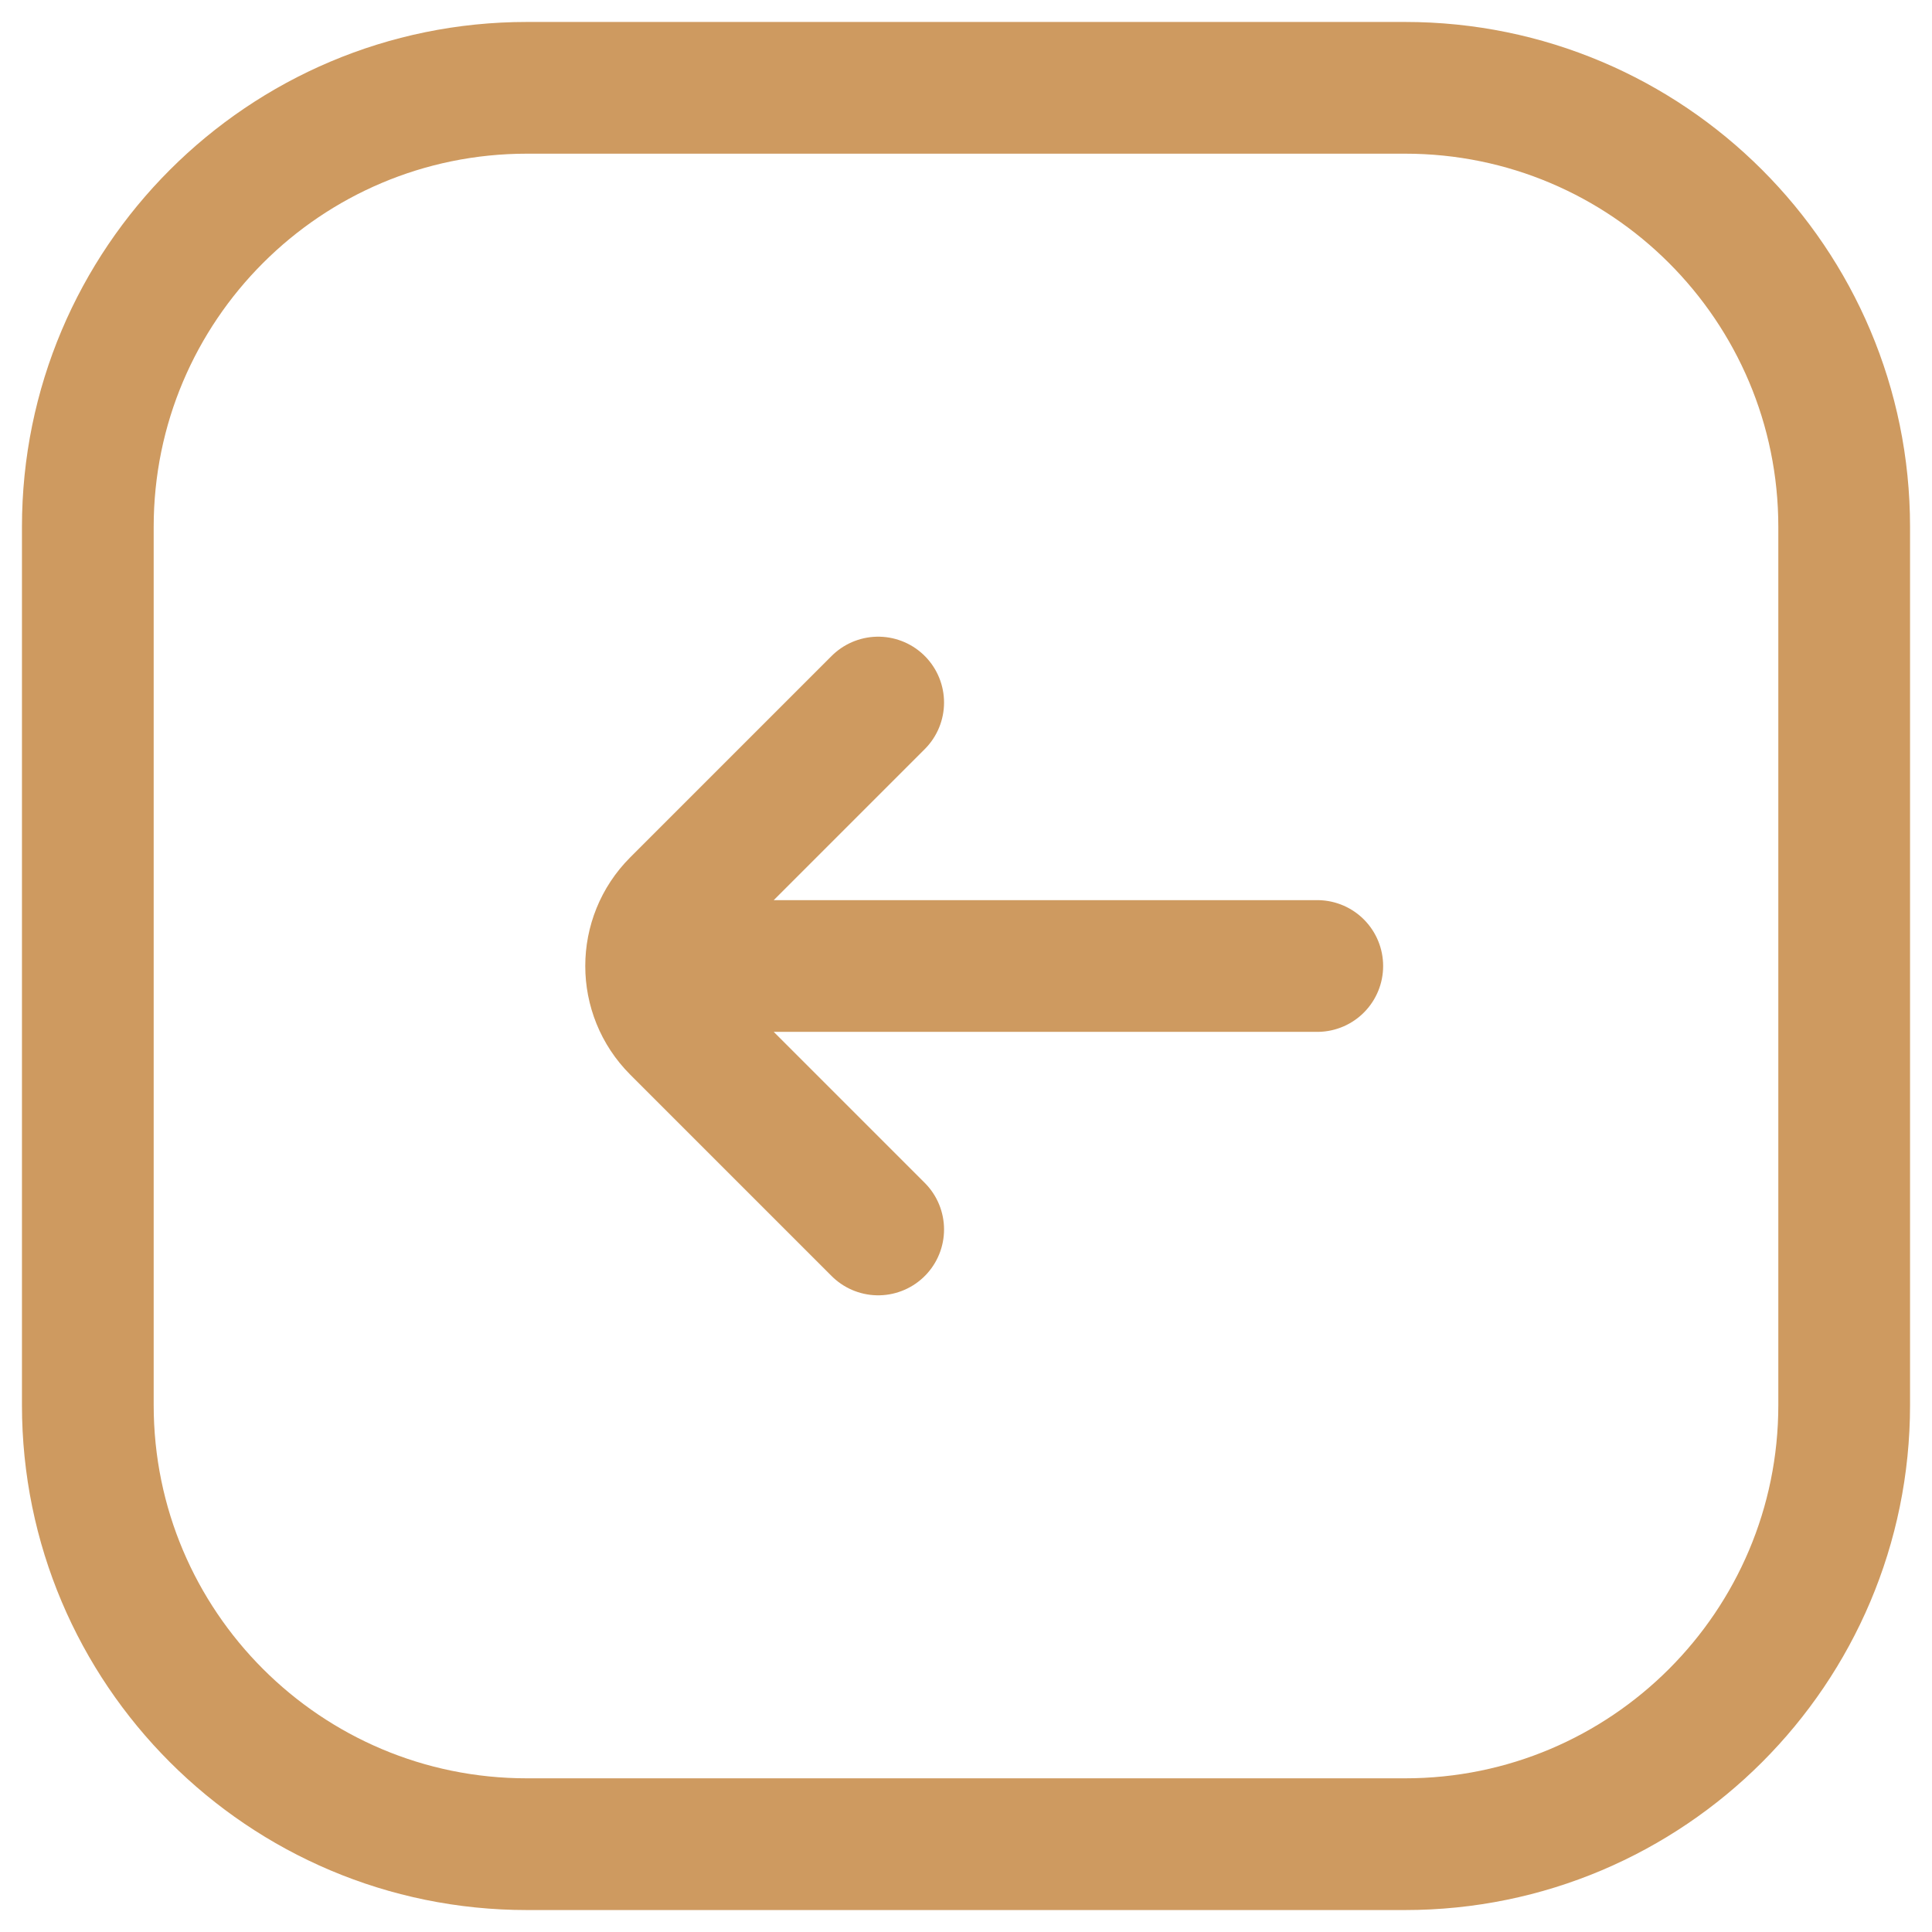 <svg width="22" height="22" viewBox="0 0 22 22" fill="none" xmlns="http://www.w3.org/2000/svg">
<path d="M10 8L7.707 10.293C7.317 10.683 7.317 11.317 7.707 11.707L10 14M8 11H15M6 21H16C18.761 21 21 18.761 21 16V6C21 3.239 18.761 1 16 1H6C3.239 1 1 3.239 1 6V16C1 18.761 3.239 21 6 21Z" stroke="#CE9A60" stroke-width="1.5" stroke-linecap="round"/>
</svg>
